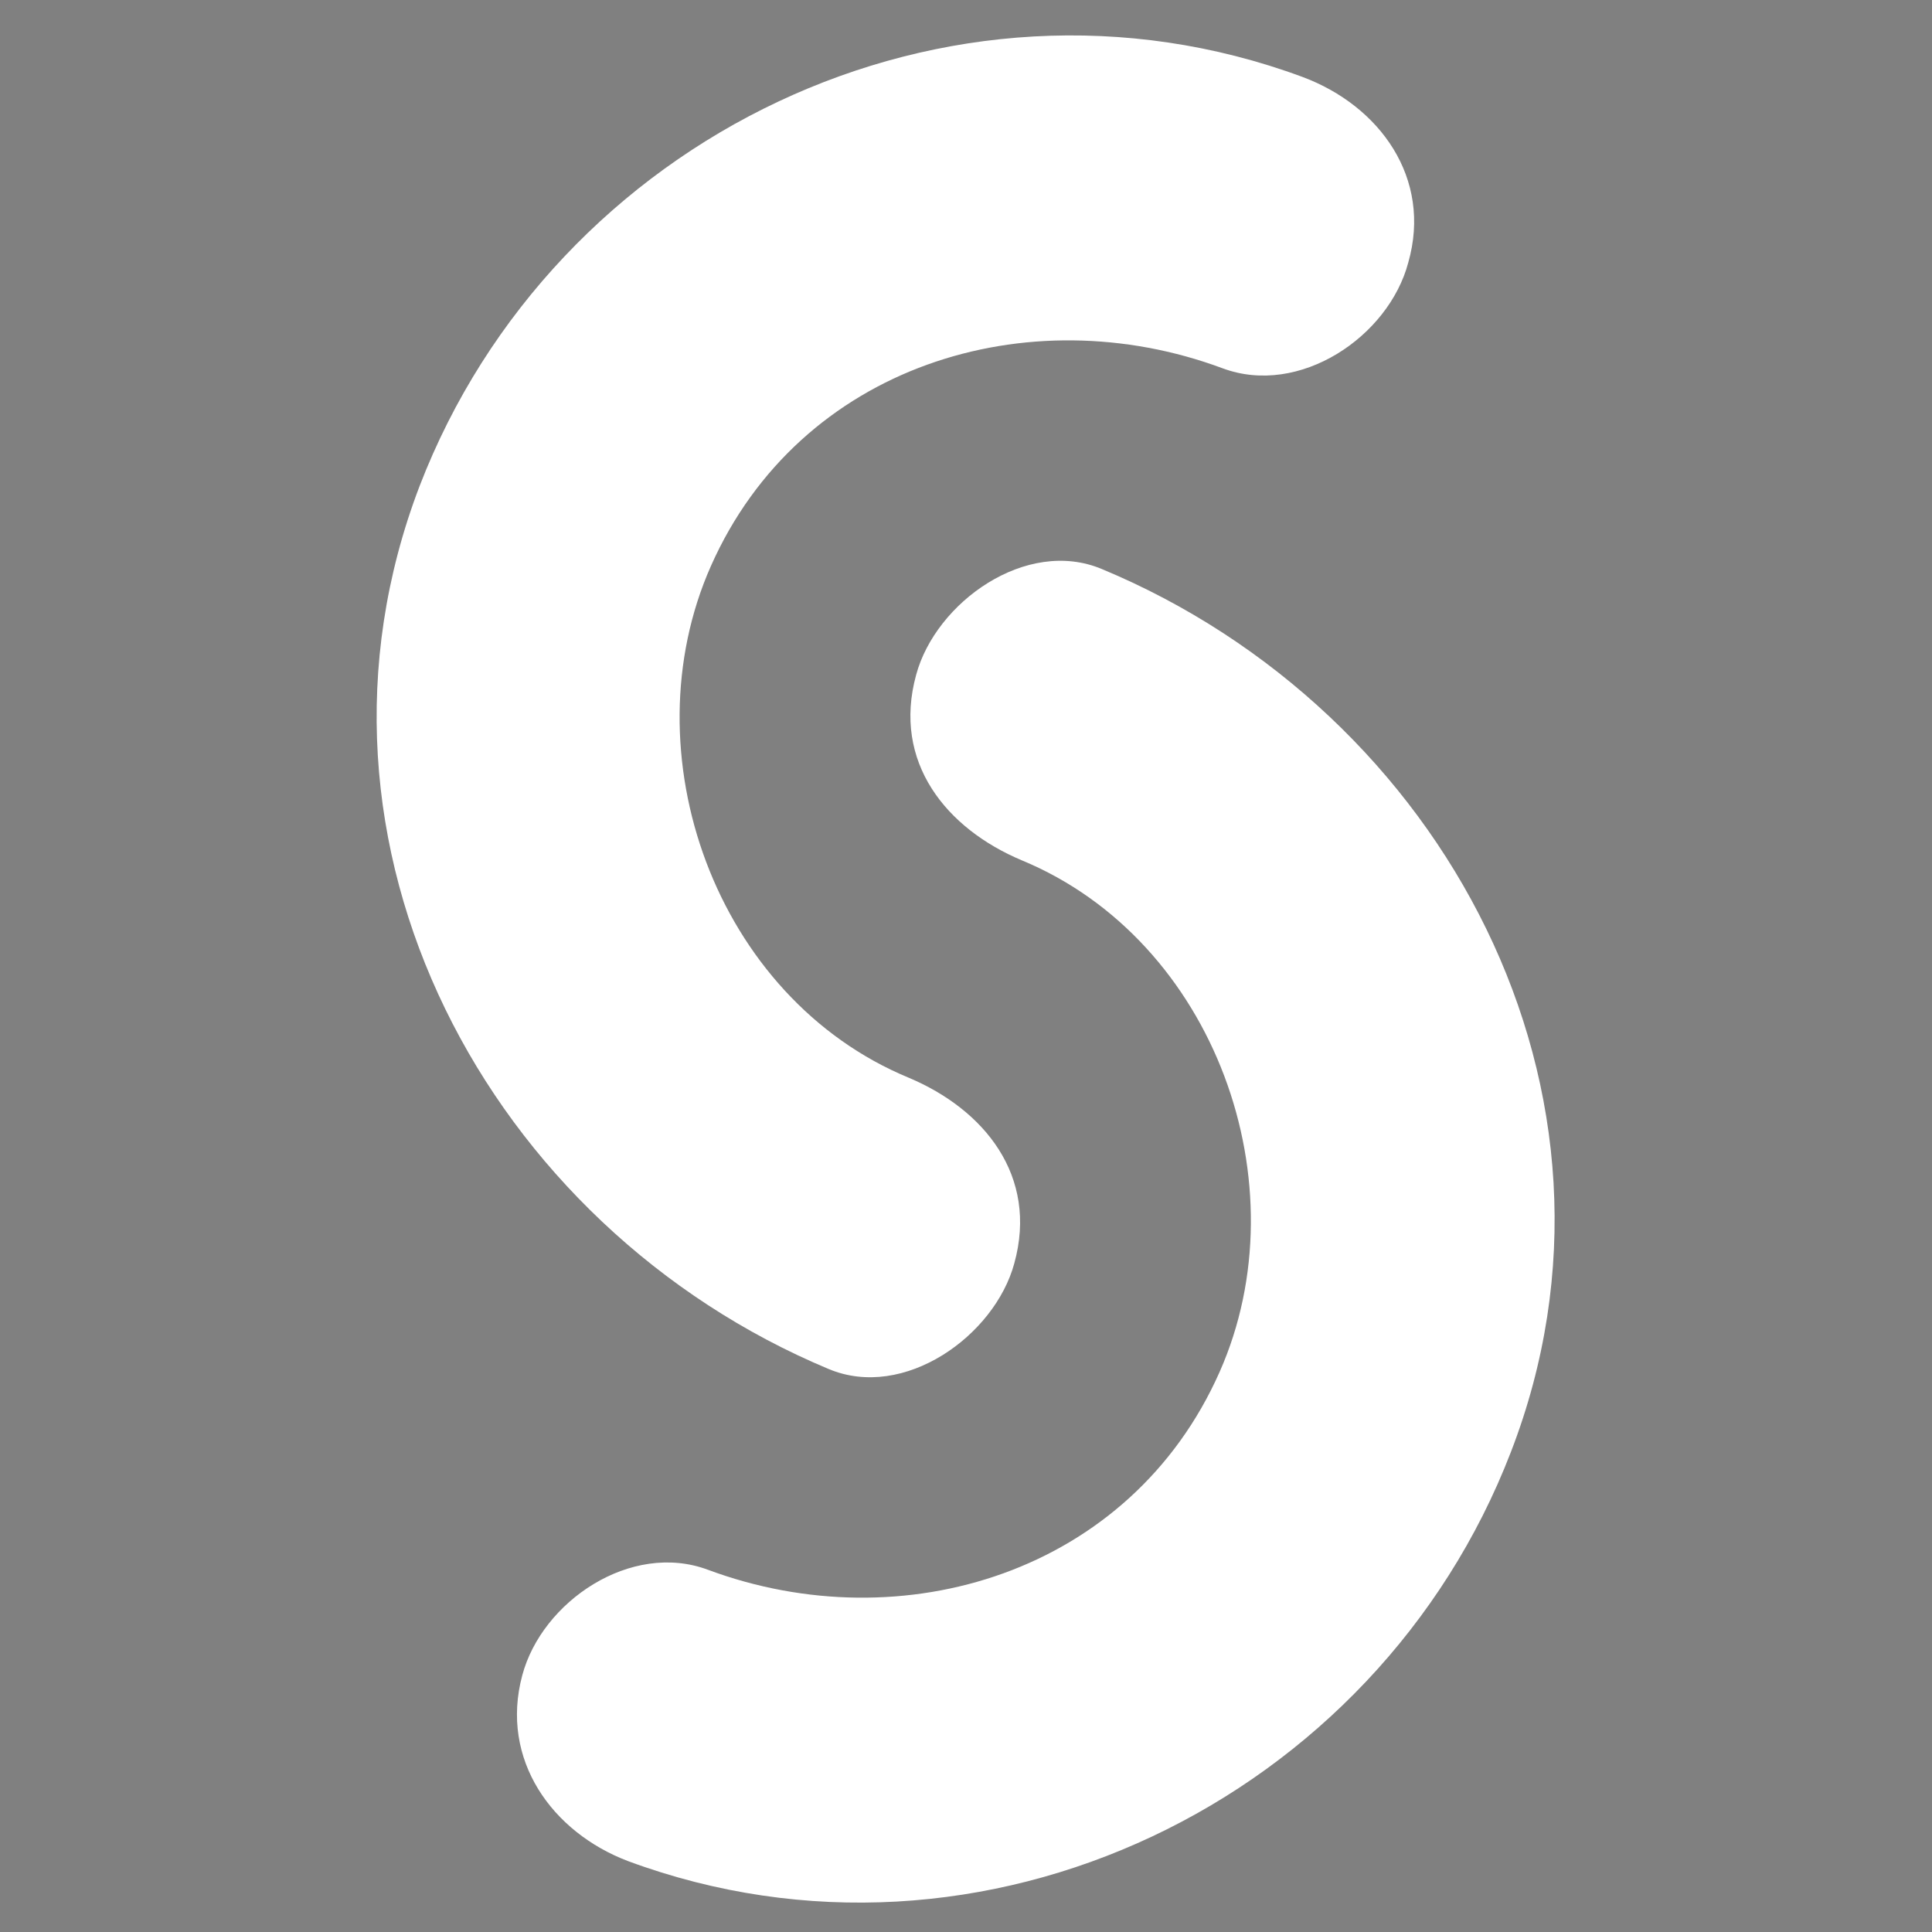 <?xml version="1.0" encoding="utf-8"?>
<!-- Generator: Adobe Illustrator 19.1.0, SVG Export Plug-In . SVG Version: 6.00 Build 0)  -->
<svg version="1.1" id="レイヤー_1" xmlns="http://www.w3.org/2000/svg" xmlns:xlink="http://www.w3.org/1999/xlink" x="0px"
	 y="0px" viewBox="0 0 128 128" style="enable-background:new 0 0 128 128;" xml:space="preserve">
<rect x="0" y="0" width="128" height="128" fill="#808080" stroke="none"/>
<style type="text/css">
	.st0{fill:#FFFFFF;}
</style>
<path d="M87.7,14.1C87.7,14.1,87.9,14.2,87.7,14.1"/>
<path d="M53.8,113.7C53.8,113.7,53.7,113.6,53.8,113.7"/>
<g>
	<g>
		<path class="st0" d="M86.3,5.1c-23.5-8.7-49.6,4-58.5,27.1C18.7,56,32.4,81.3,54.9,90.7c5,2.1,11-2.2,12.3-7
			c1.6-5.8-2-10.2-7-12.3c-12.8-5.3-18.6-21.5-13.1-33.9c5.9-13.3,21-17.9,33.9-13.1c5.1,1.9,11-2.1,12.3-7
			C94.9,11.8,91.4,7,86.3,5.1L86.3,5.1z"/>
	</g>
</g>
<g>
	<g>
		<path class="st0" d="M41.6,123.3c23.5,8.7,49.6-4,58.5-27.1c9.2-23.8-4.5-49.1-27.1-58.5c-5-2.1-11,2.2-12.3,7
			c-1.6,5.8,2,10.2,7,12.3c12.8,5.3,18.6,21.5,13.1,33.9c-5.9,13.3-21,17.9-33.9,13.1c-5.1-1.9-11,2.1-12.3,7
			C33.1,116.6,36.6,121.4,41.6,123.3L41.6,123.3z"/>
	</g>
</g>
</svg>
